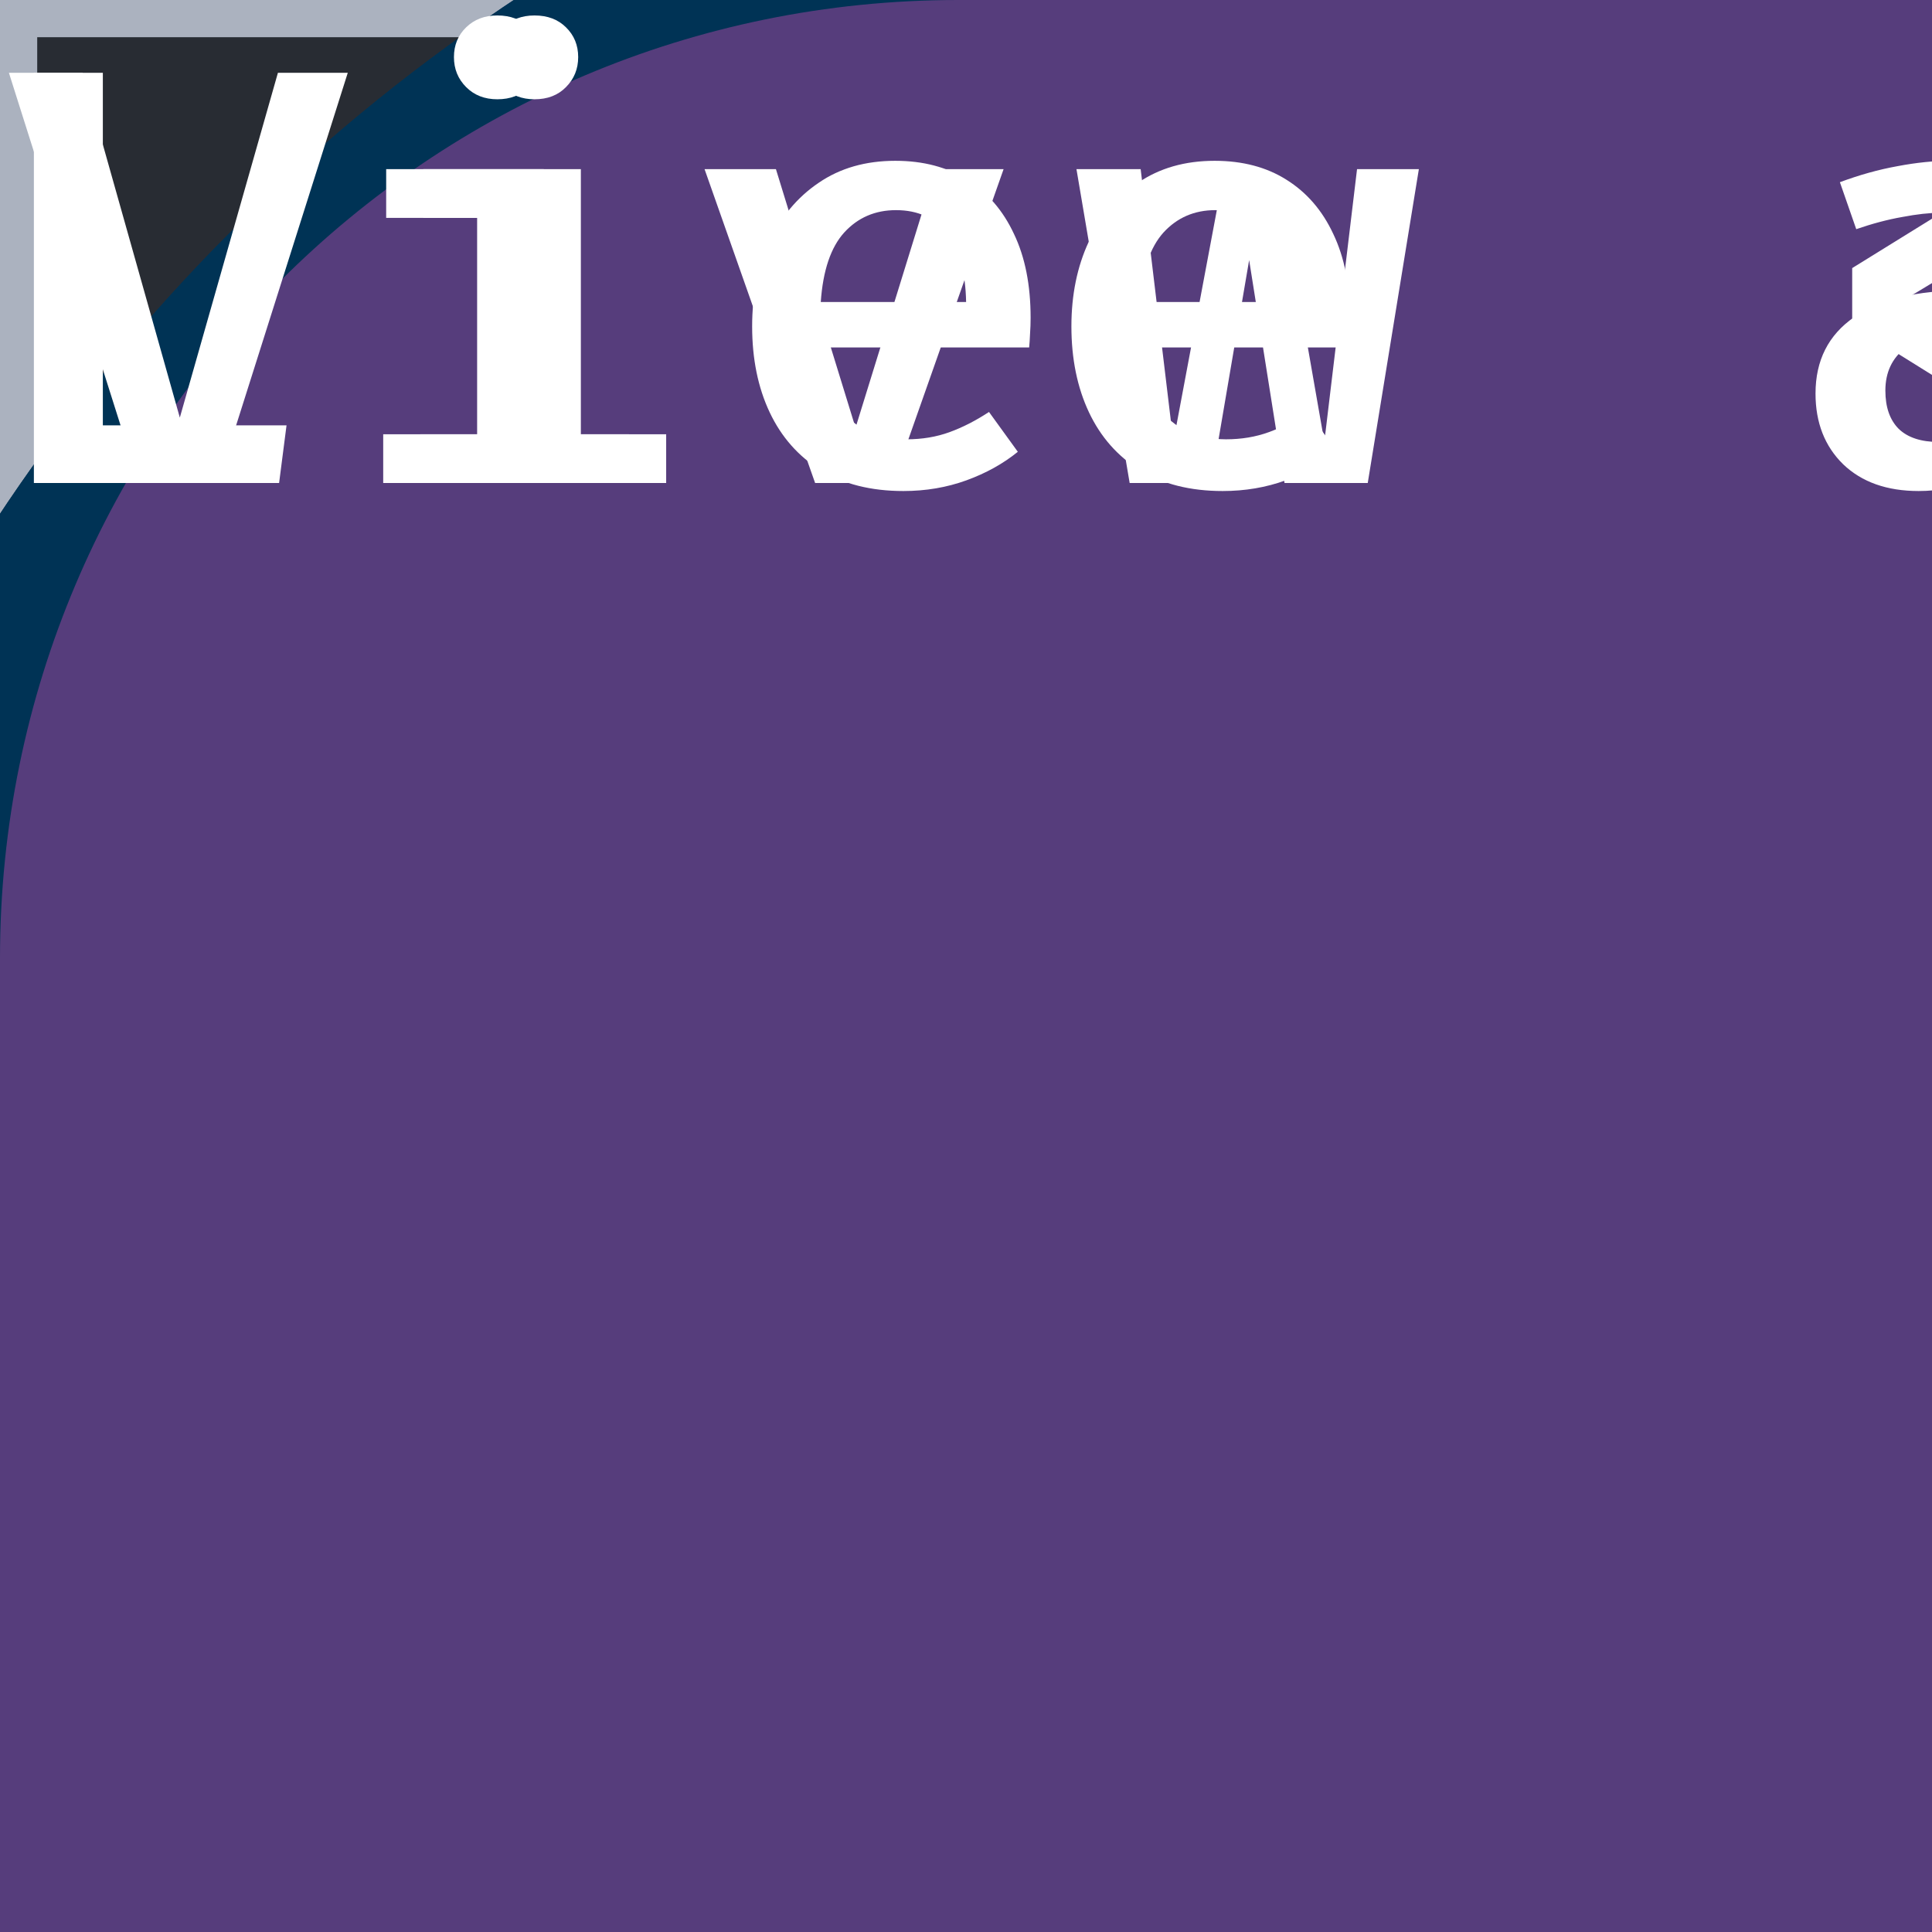 <svg width="52" height="52" viewBox="0 0 52 52" fill="none" xmlns="http://www.w3.org/2000/svg">
    <rect x="0" y="0" width="52" height="52" fill="#808080" stroke="none"/>
    <g id="code">
        <path fill-rule="evenodd" clip-rule="evenodd"
              d="M39 0H26V13H13H0V26V39V52H13H26V39H39H52V26V13V0H39ZM13 39H26V26H39V13H26V26H13V39Z"/>
    </g>

    <g id="figma">
        <path d="M16 16C16 15.116 16.369 14.268 17.025 13.643C17.681 13.018 18.572 12.667 19.5 12.667C20.428 12.667 21.319 13.018 21.975 13.643C22.631 14.268 23 15.116 23 16C23 16.884 22.631 17.732 21.975 18.357C21.319 18.982 20.428 19.333 19.5 19.333C18.572 19.333 17.681 18.982 17.025 18.357C16.369 17.732 16 16.884 16 16ZM9 22.667C9 21.783 9.369 20.935 10.025 20.31C10.681 19.684 11.572 19.333 12.5 19.333H16V22.667C16 23.551 15.631 24.399 14.975 25.024C14.319 25.649 13.428 26 12.5 26C11.572 26 10.681 25.649 10.025 25.024C9.369 24.399 9 23.551 9 22.667ZM16 6V12.667H19.5C20.428 12.667 21.319 12.316 21.975 11.69C22.631 11.065 23 10.217 23 9.333C23 8.449 22.631 7.601 21.975 6.976C21.319 6.351 20.428 6 19.5 6H16ZM9 9.333C9 10.217 9.369 11.065 10.025 11.69C10.681 12.316 11.572 12.667 12.5 12.667H16V6H12.5C11.572 6 10.681 6.351 10.025 6.976C9.369 7.601 9 8.449 9 9.333ZM9 16C9 16.884 9.369 17.732 10.025 18.357C10.681 18.982 11.572 19.333 12.5 19.333H16V12.667H12.5C11.572 12.667 10.681 13.018 10.025 13.643C9.369 14.268 9 15.116 9 16Z"
              fill="#ABB2BF"/>
    </g>

    <g id="github">
        <path d="M15.5 6C9.699 6 5 10.588 5 16.253C5 20.79 8.006 24.622 12.179 25.98C12.704 26.07 12.901 25.762 12.901 25.493C12.901 25.25 12.888 24.442 12.888 23.584C10.25 24.058 9.568 22.956 9.357 22.379C9.239 22.084 8.727 21.174 8.281 20.931C7.914 20.739 7.389 20.264 8.268 20.252C9.095 20.239 9.686 20.995 9.883 21.302C10.828 22.853 12.337 22.418 12.941 22.148C13.033 21.482 13.308 21.033 13.61 20.777C11.274 20.521 8.832 19.636 8.832 15.715C8.832 14.6 9.239 13.677 9.909 12.959C9.804 12.703 9.436 11.652 10.014 10.242C10.014 10.242 10.893 9.973 12.901 11.293C13.741 11.062 14.634 10.947 15.526 10.947C16.419 10.947 17.311 11.062 18.151 11.293C20.159 9.96 21.039 10.242 21.039 10.242C21.616 11.652 21.249 12.703 21.144 12.959C21.813 13.677 22.22 14.587 22.22 15.715C22.22 19.649 19.766 20.521 17.429 20.777C17.81 21.098 18.138 21.713 18.138 22.674C18.138 24.045 18.125 25.147 18.125 25.493C18.125 25.762 18.322 26.083 18.847 25.98C20.931 25.294 22.743 23.985 24.026 22.24C25.309 20.495 26 18.401 26 16.253C26 10.588 21.301 6 15.5 6Z"
              fill="#ABB2BF"/>
    </g>

    <g id="square">
        <circle cx="2" cy="2" r="2" fill="#ABB2BF"/>
        <circle cx="22" cy="2" r="2" fill="#ABB2BF"/>
        <circle cx="42" cy="2" r="2" fill="#ABB2BF"/>
        <circle cx="62" cy="2" r="2" fill="#ABB2BF"/>
        <circle cx="82" cy="2" r="2" fill="#ABB2BF"/>
        <circle cx="2" cy="22" r="2" fill="#ABB2BF"/>
        <circle cx="22" cy="22" r="2" fill="#ABB2BF"/>
        <circle cx="42" cy="22" r="2" fill="#ABB2BF"/>
        <circle cx="62" cy="22" r="2" fill="#ABB2BF"/>
        <circle cx="82" cy="22" r="2" fill="#ABB2BF"/>
        <circle cx="2" cy="42" r="2" fill="#ABB2BF"/>
        <circle cx="22" cy="42" r="2" fill="#ABB2BF"/>
        <circle cx="42" cy="42" r="2" fill="#ABB2BF"/>
        <circle cx="62" cy="42" r="2" fill="#ABB2BF"/>
        <circle cx="82" cy="42" r="2" fill="#ABB2BF"/>
        <circle cx="2" cy="62" r="2" fill="#ABB2BF"/>
        <circle cx="22" cy="62" r="2" fill="#ABB2BF"/>
        <circle cx="42" cy="62" r="2" fill="#ABB2BF"/>
        <circle cx="62" cy="62" r="2" fill="#ABB2BF"/>
        <circle cx="82" cy="62" r="2" fill="#ABB2BF"/>
        <circle cx="2" cy="82" r="2" fill="#ABB2BF"/>
        <circle cx="22" cy="82" r="2" fill="#ABB2BF"/>
        <circle cx="42" cy="82" r="2" fill="#ABB2BF"/>
        <circle cx="62" cy="82" r="2" fill="#ABB2BF"/>
        <circle cx="82" cy="82" r="2" fill="#ABB2BF"/>
    </g>

    <g id="dribble">
        <path fill-rule="evenodd" clip-rule="evenodd"
              d="M16.5 4C10.152 4 5 9.152 5 15.5C5 21.848 10.152 27 16.5 27C22.837 27 28 21.848 28 15.5C28 9.152 22.837 4 16.5 4ZM24.096 9.302C25.512 11.025 26.295 13.182 26.317 15.412C25.992 15.351 22.749 14.689 19.481 15.1C19.407 14.939 19.343 14.764 19.269 14.59C19.069 14.116 18.845 13.63 18.62 13.167C22.237 11.696 23.884 9.576 24.097 9.3L24.096 9.302ZM16.5 5.696C18.994 5.696 21.277 6.631 23.012 8.166C22.837 8.416 21.352 10.398 17.86 11.708C16.25 8.752 14.467 6.332 14.193 5.958C14.949 5.781 15.723 5.693 16.5 5.696ZM12.321 6.619C13.637 8.443 14.854 10.338 15.964 12.294C11.374 13.516 7.32 13.492 6.883 13.492C7.199 12.005 7.854 10.611 8.798 9.419C9.741 8.228 10.947 7.27 12.321 6.621V6.619ZM6.672 15.514V15.213C7.096 15.227 11.861 15.289 16.763 13.817C17.049 14.364 17.311 14.926 17.561 15.487L17.173 15.599C12.11 17.234 9.416 21.698 9.19 22.074C7.569 20.273 6.671 17.936 6.672 15.513V15.514ZM16.5 25.328C14.317 25.332 12.196 24.603 10.477 23.258C10.649 22.896 12.646 19.055 18.183 17.122C18.209 17.109 18.221 17.109 18.247 17.097C19.18 19.507 19.881 22 20.341 24.543C19.128 25.065 17.82 25.332 16.5 25.328ZM21.977 23.645C21.876 23.045 21.352 20.178 20.068 16.647C23.148 16.161 25.842 16.959 26.179 17.071C25.969 18.398 25.488 19.666 24.764 20.797C24.041 21.929 23.091 22.898 21.975 23.645H21.977Z"
              fill="#ABB2BF"/>
    </g>

    <g id="logoSquare">
        <mask id="path-1-inside-1_1103_3692" fill="white">
            <path fill-rule="evenodd" clip-rule="evenodd"
                  d="M0 39.75H38.75H77.5V78.5H38.75V117.25H77.5V156H38.75H0V117.25V78.5V39.75Z"/>
        </mask>
        <path d="M0 39.75V38.75H-1V39.75H0ZM77.5 39.75H78.5V38.75H77.5V39.75ZM77.5 78.5V79.5H78.5V78.5H77.5ZM38.75 78.5V77.5H37.75V78.5H38.75ZM38.75 117.25H37.75V118.25H38.75V117.25ZM77.5 117.25H78.5V116.25H77.5V117.25ZM77.5 156V157H78.5V156H77.5ZM0 156H-1V157H0V156ZM38.75 38.75H0V40.75H38.75V38.75ZM77.5 38.75H38.75V40.75H77.5V38.75ZM78.5 78.5V39.75H76.5V78.5H78.5ZM38.75 79.5H77.5V77.5H38.75V79.5ZM39.75 117.25V78.5H37.75V117.25H39.75ZM38.75 118.25H77.5V116.25H38.75V118.25ZM76.5 117.25V156H78.5V117.25H76.5ZM77.5 155H38.75V157H77.5V155ZM0 157H38.75V155H0V157ZM-1 117.25V156H1V117.25H-1ZM-1 78.5V117.25H1V78.5H-1ZM-1 39.75V78.5H1V39.75H-1Z"
              fill="#C778DD" mask="url(#path-1-inside-1_1103_3692)"/>
        <mask id="path-3-outside-2_1103_3692" maskUnits="userSpaceOnUse" x="76.5" y="0" width="80" height="119"
              fill="black">
            <rect fill="white" x="76.5" width="80" height="119"/>
            <path fill-rule="evenodd" clip-rule="evenodd"
                  d="M77.5 1H116.25H155V39.75V78.5V117.25H116.25H77.5V78.5H116.25V39.75H77.5V1Z"/>
        </mask>
        <path d="M77.5 1V0H76.5V1H77.5ZM155 1H156V0H155V1ZM155 117.25V118.25H156V117.25H155ZM77.5 117.25H76.5V118.25H77.5V117.25ZM77.5 78.5V77.5H76.5V78.5H77.5ZM116.25 78.5V79.5H117.25V78.5H116.25ZM116.25 39.75H117.25V38.75H116.25V39.75ZM77.5 39.75H76.5V40.75H77.5V39.75ZM116.25 0H77.5V2H116.25V0ZM155 0H116.25V2H155V0ZM156 39.75V1H154V39.75H156ZM156 78.5V39.75H154V78.5H156ZM156 117.25V78.5H154V117.25H156ZM116.25 118.25H155V116.25H116.25V118.25ZM116.25 116.25H77.5V118.25H116.25V116.25ZM78.5 117.25V78.5H76.5V117.25H78.5ZM77.5 79.5H116.25V77.5H77.5V79.5ZM115.25 39.75V78.5H117.25V39.75H115.25ZM77.5 40.75H116.25V38.75H77.5V40.75ZM76.5 1V39.75H78.5V1H76.5Z"
              fill="#C778DD" mask="url(#path-3-outside-2_1103_3692)"/>
    </g>

    <g id="iconColor">
        <rect x="0.5" y="1" width="15" height="15" fill="#C778DD" stroke="#C778DD"/>
    </g>

    <g id="qutes">
        <rect width="41.472" height="28.704" fill="#282C33"/>
        <path d="M18.56 19.616C18.56 21.045 18.037 22.251 16.992 23.232C15.968 24.213 14.72 24.704 13.248 24.704C11.733 24.704 10.475 24.213 9.472 23.232C8.491 22.251 8 21.045 8 19.616C8 18.933 8.096 18.208 8.288 17.44C8.48 16.672 8.864 15.68 9.44 14.464L14.4 4H19.2L16.544 15.584C17.141 16.011 17.621 16.576 17.984 17.28C18.368 17.963 18.56 18.741 18.56 19.616ZM32.8 19.616C32.8 21.045 32.277 22.251 31.232 23.232C30.187 24.213 28.939 24.704 27.488 24.704C26.016 24.704 24.768 24.213 23.744 23.232C22.741 22.251 22.24 21.045 22.24 19.616C22.24 18.933 22.336 18.208 22.528 17.44C22.72 16.672 23.115 15.68 23.712 14.464L28.704 4H33.472L30.784 15.584C31.403 16.011 31.893 16.576 32.256 17.28C32.619 17.963 32.8 18.741 32.8 19.616Z"
              fill="#ABB2BF"/>
    </g>
    <g id="rectangle">
        <rect x="0.5" y="0.5" width="85" height="85" stroke="#ABB2BF"/>
    </g>
    <g id="rectangleMini">
        <rect x="0.5" y="0.5" width="51" height="51" stroke="#ABB2BF"/>
    </g>
    <g id="javascript">
        <g clip-path="url(#clip0_1_405)">
            <path d="M35.417 1.61203e-05H164.583C169.236 -0.004 173.843 0.932 178.142 2.756C182.441 4.58 186.347 7.255 189.636 10.629C192.926 14.003 195.535 18.009 197.313 22.419C199.091 26.828 200.004 31.553 200 36.325V163.675C200.004 168.447 199.091 173.172 197.313 177.581C195.535 181.991 192.926 185.997 189.636 189.371C186.347 192.745 182.441 195.42 178.142 197.244C173.843 199.068 169.236 200.004 164.583 200H35.417C30.765 200.004 26.157 199.068 21.858 197.244C17.559 195.42 13.653 192.745 10.364 189.371C7.074 185.997 4.465 181.991 2.687 177.581C0.909 173.172 -0.004 168.447 1.57173e-05 163.675V36.325C-0.004 31.553 0.909 26.828 2.687 22.419C4.465 18.009 7.074 14.003 10.364 10.629C13.653 7.255 17.559 4.58 21.858 2.756C26.157 0.932 30.765 -0.004 35.417 1.61203e-05Z"
                  fill="#F7DF1E"/>
            <path d="M134.689 156.492C138.717 163.07 143.959 167.905 153.229 167.905C161.016 167.905 165.99 164.013 165.99 158.635C165.99 152.19 160.879 149.908 152.308 146.159L147.61 144.143C134.048 138.365 125.038 131.127 125.038 115.825C125.038 101.73 135.778 91 152.562 91C164.511 91 173.102 95.159 179.292 106.048L164.657 115.444C161.435 109.667 157.959 107.39 152.562 107.39C147.057 107.39 143.568 110.883 143.568 115.444C143.568 121.083 147.06 123.365 155.124 126.857L159.822 128.87C175.79 135.717 184.806 142.698 184.806 158.394C184.806 175.314 171.514 184.584 153.663 184.584C136.21 184.584 124.933 176.267 119.416 165.365L134.689 156.492ZM68.298 158.121C71.251 163.359 73.936 167.787 80.394 167.787C86.568 167.787 90.463 165.371 90.463 155.978V92.073H109.257V156.232C109.257 175.692 97.848 184.549 81.194 184.549C66.146 184.549 57.432 176.762 53 167.383L68.298 158.121Z"
                  fill="black"/>
        </g>
        <defs>
            <clipPath id="clip0_1_405">
                <rect width="200" height="200" fill="white"/>
            </clipPath>
        </defs>
    </g>
    <g id="html">
        <g clip-path="url(#clip0_7_116)">
            <path d="M35.417 1.61203e-05H164.583C169.236 -0.004 173.843 0.932 178.142 2.756C182.441 4.58 186.347 7.255 189.636 10.629C192.926 14.003 195.535 18.009 197.313 22.419C199.091 26.828 200.004 31.553 200 36.325V163.675C200.004 168.447 199.091 173.172 197.313 177.581C195.535 181.991 192.926 185.997 189.636 189.371C186.347 192.745 182.441 195.42 178.142 197.244C173.843 199.068 169.236 200.004 164.583 200H35.417C30.765 200.004 26.157 199.068 21.858 197.244C17.559 195.42 13.653 192.745 10.364 189.371C7.074 185.997 4.465 181.991 2.687 177.581C0.909 173.172 -0.004 168.447 1.57173e-05 163.675V36.325C-0.004 31.553 0.909 26.828 2.687 22.419C4.465 18.009 7.074 14.003 10.364 10.629C13.653 7.255 17.559 4.58 21.858 2.756C26.157 0.932 30.765 -0.004 35.417 1.61203e-05Z"
                  fill="#F16529"/>
            <path d="M69 59.96H100.066V38H45L45.525 43.891L50.923 104.408H100.066V82.448H71.007L69 59.96ZM73.949 115.388H51.904L54.981 149.869L99.965 162.356L100.066 162.328V139.481L99.969 139.506L75.513 132.902L73.949 115.388Z"
                  fill="#EBEBEB"/>
            <path d="M99.99 104.408H127.032L124.482 132.888L99.989 139.499V162.346L145.009 149.869L145.339 146.159L150.5 88.345L151.036 82.448H99.99V104.408ZM99.99 59.907V59.96H153.034L153.474 55.025L154.475 43.891L155 38H99.99V59.907V59.907Z"
                  fill="white"/>
        </g>
        <defs>
            <clipPath id="clip0_7_116">
                <rect width="200" height="200" fill="white"/>
            </clipPath>
        </defs>
    </g>
    <g id="css">
        <g clip-path="url(#clip0_7_123)">
            <path d="M35.417 1.61203e-05H164.583C169.236 -0.004 173.843 0.932 178.142 2.756C182.441 4.58 186.347 7.255 189.636 10.629C192.926 14.003 195.535 18.009 197.313 22.419C199.091 26.828 200.004 31.553 200 36.325V163.675C200.004 168.447 199.091 173.172 197.313 177.581C195.535 181.991 192.926 185.997 189.636 189.371C186.347 192.745 182.441 195.42 178.142 197.244C173.843 199.068 169.236 200.004 164.583 200H35.417C30.765 200.004 26.157 199.068 21.858 197.244C17.559 195.42 13.653 192.745 10.364 189.371C7.074 185.997 4.465 181.991 2.687 177.581C0.909 173.172 -0.004 168.447 1.57173e-05 163.675V36.325C-0.004 31.553 0.909 26.828 2.687 22.419C4.465 18.009 7.074 14.003 10.364 10.629C13.653 7.255 17.559 4.58 21.858 2.756C26.157 0.932 30.765 -0.004 35.417 1.61203e-05Z"
                  fill="#2965F1"/>
            <path d="M48.955 82.448L50.923 104.408H100.066V82.448H48.955ZM45 38L46.996 59.96H100.066V38H45ZM100.066 139.481L99.969 139.506L75.513 132.902L73.949 115.388H51.904L54.981 149.869L99.965 162.356L100.066 162.328V139.481Z"
                  fill="#EBEBEB"/>
            <path d="M151.036 82.448L155 38H99.99V59.96H130.934L128.936 82.448H99.99V104.408H127.032L124.482 132.888L99.989 139.499V162.346L145.009 149.869L145.339 146.159L150.5 88.345L151.036 82.448Z"
                  fill="white"/>
        </g>
        <defs>
            <clipPath id="clip0_7_123">
                <rect width="200" height="200" fill="white"/>
            </clipPath>
        </defs>
    </g>
    <g id="sass">
        <g clip-path="url(#clip0_1_451)">
            <path d="M35.417 1.61203e-05H164.583C169.236 -0.004 173.843 0.932 178.142 2.756C182.441 4.58 186.347 7.255 189.636 10.629C192.926 14.003 195.535 18.009 197.313 22.419C199.091 26.828 200.004 31.553 200 36.325V163.675C200.004 168.447 199.091 173.172 197.313 177.581C195.535 181.991 192.926 185.997 189.636 189.371C186.347 192.745 182.441 195.42 178.142 197.244C173.843 199.068 169.236 200.004 164.583 200H35.417C30.765 200.004 26.157 199.068 21.858 197.244C17.559 195.42 13.653 192.745 10.364 189.371C7.074 185.997 4.465 181.991 2.687 177.581C0.909 173.172 -0.004 168.447 1.57173e-05 163.675V36.325C-0.004 31.553 0.909 26.828 2.687 22.419C4.465 18.009 7.074 14.003 10.364 10.629C13.653 7.255 17.559 4.58 21.858 2.756C26.157 0.932 30.765 -0.004 35.417 1.61203e-05Z"
                  fill="#000B1D"/>
            <g clip-path="url(#clip1_1_451)">
                <path d="M154.801 109.098C149.501 109.126 144.895 110.415 141.038 112.319C139.623 109.49 138.208 106.97 137.958 105.121C137.681 102.965 137.348 101.648 137.681 99.071C138.014 96.495 139.512 92.826 139.484 92.546C139.457 92.266 139.151 90.949 136.099 90.921C133.047 90.893 130.411 91.509 130.106 92.322C129.801 93.134 129.218 94.982 128.829 96.887C128.302 99.688 122.725 109.686 119.534 114.924C118.507 112.879 117.62 111.087 117.425 109.658C117.148 107.502 116.815 106.185 117.148 103.609C117.481 101.032 118.979 97.363 118.951 97.083C118.924 96.803 118.618 95.486 115.566 95.458C112.514 95.43 109.878 96.047 109.573 96.859C109.268 97.671 108.935 99.576 108.296 101.424C107.658 103.273 100.25 119.965 98.307 124.278C97.308 126.491 96.448 128.256 95.838 129.46C95.838 129.46 95.81 129.544 95.727 129.684C95.2 130.72 94.894 131.28 94.894 131.28C94.894 131.28 94.894 131.28 94.894 131.308C94.478 132.065 94.034 132.765 93.812 132.765C93.646 132.765 93.341 130.748 93.868 128.003C94.978 122.206 97.614 113.187 97.586 112.879C97.586 112.711 98.085 111.143 95.866 110.331C93.701 109.518 92.924 110.863 92.73 110.863C92.536 110.863 92.397 111.339 92.397 111.339C92.397 111.339 94.811 101.2 87.791 101.2C83.407 101.2 77.358 106.045 74.361 110.415C72.475 111.451 68.451 113.663 64.15 116.044C62.513 116.968 60.821 117.893 59.239 118.761C59.128 118.649 59.017 118.509 58.906 118.397C50.415 109.238 34.71 102.768 35.376 90.473C35.626 85.992 37.152 74.228 65.538 59.944C88.901 48.321 107.492 51.542 110.71 58.684C115.316 68.879 100.749 87.812 76.609 90.557C67.397 91.593 62.569 88.008 61.348 86.664C60.072 85.264 59.877 85.18 59.406 85.46C58.629 85.88 59.128 87.14 59.406 87.868C60.127 89.773 63.096 93.134 68.118 94.786C72.558 96.243 83.352 97.055 96.421 91.957C111.043 86.244 122.475 70.363 119.118 57.06C115.76 43.56 93.563 39.107 72.558 46.641C60.072 51.122 46.531 58.18 36.791 67.367C25.221 78.29 23.39 87.784 24.139 91.761C26.83 105.877 46.115 115.064 53.828 121.87C53.44 122.094 53.079 122.29 52.774 122.458C48.917 124.39 34.211 132.149 30.548 140.355C26.386 149.653 31.214 156.319 34.405 157.216C44.311 159.988 54.494 155.003 59.961 146.769C65.427 138.534 64.761 127.835 62.236 122.934C62.208 122.878 62.18 122.822 62.125 122.766C63.124 122.178 64.15 121.562 65.149 120.974C67.119 119.797 69.062 118.705 70.727 117.809C69.783 120.413 69.089 123.522 68.756 128.003C68.34 133.269 70.477 140.103 73.279 142.792C74.528 143.968 75.999 143.996 76.942 143.996C80.216 143.996 81.687 141.251 83.324 138.002C85.322 134.025 87.125 129.404 87.125 129.404C87.125 129.404 84.878 141.895 90.982 141.895C93.202 141.895 95.449 138.983 96.448 137.498C96.448 137.526 96.448 137.526 96.448 137.526C96.448 137.526 96.504 137.442 96.615 137.246C96.837 136.882 96.975 136.658 96.975 136.658C96.975 136.658 96.975 136.63 96.975 136.602C97.863 135.033 99.861 131.476 102.83 125.567C106.659 117.949 110.35 108.426 110.35 108.426C110.35 108.426 110.683 110.751 111.82 114.616C112.486 116.884 113.874 119.377 114.984 121.786C114.096 123.046 113.541 123.746 113.541 123.746C113.541 123.746 113.541 123.746 113.568 123.774C112.847 124.727 112.07 125.763 111.21 126.771C108.185 130.412 104.578 134.585 104.079 135.79C103.496 137.218 103.635 138.254 104.745 139.095C105.549 139.711 106.992 139.795 108.463 139.711C111.182 139.515 113.097 138.842 114.04 138.422C115.511 137.89 117.231 137.078 118.84 135.874C121.809 133.661 123.613 130.496 123.446 126.323C123.363 124.026 122.614 121.73 121.698 119.573C121.976 119.181 122.226 118.789 122.503 118.397C127.192 111.479 130.827 103.889 130.827 103.889C130.827 103.889 131.16 106.213 132.298 110.078C132.853 112.039 133.99 114.168 134.989 116.24C130.578 119.853 127.858 124.054 126.887 126.799C125.139 131.897 126.499 134.193 129.079 134.725C130.245 134.977 131.909 134.417 133.13 133.885C134.684 133.381 136.515 132.513 138.264 131.224C141.233 129.012 144.09 125.931 143.924 121.758C143.841 119.853 143.341 117.977 142.648 116.156C146.394 114.588 151.222 113.719 157.381 114.448C170.589 116.016 173.197 124.334 172.698 127.835C172.199 131.336 169.424 133.241 168.508 133.829C167.593 134.417 167.287 134.613 167.371 135.033C167.482 135.65 167.925 135.622 168.702 135.51C169.785 135.313 175.639 132.681 175.889 126.239C176.305 118.005 168.536 109.014 154.801 109.098ZM52.913 143.772C48.529 148.589 42.424 150.41 39.788 148.869C36.958 147.217 38.068 140.103 43.451 135.005C46.725 131.897 50.943 129.012 53.745 127.247C54.383 126.855 55.327 126.295 56.464 125.595C56.659 125.483 56.77 125.427 56.77 125.427C56.992 125.287 57.214 125.147 57.435 125.007C59.406 132.289 57.519 138.702 52.913 143.772ZM84.822 121.87C83.296 125.623 80.105 135.229 78.163 134.697C76.498 134.249 75.471 126.967 77.83 119.769C79.023 116.156 81.548 111.843 83.019 110.163C85.405 107.474 88.041 106.578 88.679 107.67C89.484 109.098 85.766 119.517 84.822 121.87ZM111.154 134.585C110.516 134.921 109.906 135.145 109.628 134.977C109.434 134.865 109.906 134.417 109.906 134.417C109.906 134.417 113.208 130.832 114.512 129.208C115.261 128.256 116.149 127.135 117.092 125.875C117.092 125.987 117.092 126.127 117.092 126.239C117.092 130.524 112.986 133.409 111.154 134.585ZM131.465 129.908C130.994 129.572 131.077 128.452 132.659 124.951C133.269 123.578 134.712 121.282 137.181 119.069C137.459 119.965 137.653 120.833 137.625 121.646C137.598 127.051 133.768 129.068 131.465 129.908Z"
                      fill="#CD6799"/>
            </g>
        </g>
        <defs>
            <clipPath id="clip0_1_451">
                <rect width="200" height="200" fill="white"/>
            </clipPath>
            <clipPath id="clip1_1_451">
                <rect width="152" height="115" fill="white" transform="translate(24 43)"/>
            </clipPath>
        </defs>
    </g>
    <g id="ts">
        <g clip-path="url(#clip0_126_1545)">
            <path d="M158.904 2.74H41.096C19.912 2.74 2.74 19.912 2.74 41.096V158.904C2.74 180.088 19.912 197.26 41.096 197.26H158.904C180.088 197.26 197.26 180.088 197.26 158.904V41.096C197.26 19.912 180.088 2.74 158.904 2.74Z"
                  fill="white" stroke="#003355" stroke-width="21.918"/>
            <path d="M158.904 2.74H41.096C19.912 2.74 2.74 19.912 2.74 41.096V158.904C2.74 180.088 19.912 197.26 41.096 197.26H158.904C180.088 197.26 197.26 180.088 197.26 158.904V41.096C197.26 19.912 180.088 2.74 158.904 2.74Z"
                  stroke="#003355" stroke-width="21.918"/>
            <mask id="mask0_126_1545" style="mask-type:luminance" maskUnits="userSpaceOnUse" x="5" y="5" width="190"
                  height="190">
                <path d="M156.164 5.479H43.836C22.652 5.479 5.479 22.652 5.479 43.836V156.164C5.479 177.348 22.652 194.521 43.836 194.521H156.164C177.348 194.521 194.521 177.348 194.521 156.164V43.836C194.521 22.652 177.348 5.479 156.164 5.479Z"
                      fill="white"/>
            </mask>
            <g mask="url(#mask0_126_1545)">
                <path d="M-5.479 94.52L-5.479 194.521H94.52H194.521L194.521 94.52L194.521 -5.479H94.52H-5.479L-5.479 94.52ZM155.695 86.552C160.774 87.822 164.647 90.076 168.203 93.759C170.044 95.727 172.774 99.314 172.997 100.171C173.06 100.425 164.362 106.267 159.092 109.536C158.901 109.663 158.14 108.838 157.282 107.568C154.711 103.822 152.013 102.203 147.886 101.917C141.822 101.505 137.917 104.679 137.949 109.981C137.949 111.536 138.171 112.457 138.806 113.727C140.14 116.489 142.616 118.14 150.394 121.505C164.711 127.663 170.838 131.727 174.647 137.505C178.901 143.949 179.854 154.235 176.965 161.886C173.79 170.203 165.917 175.854 154.838 177.727C151.409 178.33 143.282 178.235 139.6 177.568C131.568 176.14 123.949 172.171 119.251 166.965C117.409 164.933 113.822 159.632 114.044 159.251C114.14 159.124 114.965 158.616 115.886 158.076C116.774 157.568 120.14 155.632 123.314 153.79L129.06 150.457L130.267 152.235C131.949 154.806 135.632 158.33 137.854 159.505C144.235 162.87 152.997 162.394 157.314 158.521C159.155 156.838 159.917 155.092 159.917 152.521C159.917 150.203 159.632 149.187 158.425 147.441C156.87 145.219 153.695 143.346 144.679 139.441C134.362 134.997 129.917 132.235 125.854 127.854C123.505 125.314 121.282 121.251 120.362 117.854C119.6 115.028 119.409 107.949 120.013 105.092C122.14 95.124 129.663 88.171 140.521 86.108C144.044 85.441 152.235 85.695 155.695 86.552ZM108.743 94.901L108.806 103.092H95.79H82.775L82.775 140.076L82.775 177.06H73.568H64.362L64.362 140.076L64.362 103.092H51.346H38.33L38.33 95.06C38.33 90.616 38.425 86.901 38.552 86.806C38.648 86.679 54.489 86.616 73.695 86.647L108.647 86.743L108.743 94.901Z"
                      fill="#007ACC"/>
            </g>
        </g>
        <defs>
            <clipPath id="clip0_126_1545">
                <rect width="200" height="200" fill="white"/>
            </clipPath>
        </defs>
    </g>
    <g id="bootstrap">
        <g clip-path="url(#clip0_126_1556)">
            <path d="M0 174.212C0 188.456 11.546 200 25.788 200H174.212C188.456 200 200 188.454 200 174.212V25.788C200 11.544 188.454 0 174.212 0H25.788C11.544 0 0 11.546 0 25.788V174.212Z"
                  fill="#563D7C"/>
            <path d="M82.936 88.467V60.144H107.867C110.241 60.144 112.531 60.342 114.735 60.738C116.94 61.133 118.891 61.84 120.587 62.858C122.283 63.875 123.639 65.289 124.657 67.098C125.675 68.907 126.183 71.225 126.183 74.051C126.183 79.139 124.657 82.814 121.604 85.075C118.551 87.337 114.651 88.467 109.902 88.467H82.936ZM56.309 39.453V160.547H114.99C120.417 160.547 125.703 159.868 130.847 158.512C135.992 157.155 140.571 155.063 144.585 152.237C148.599 149.41 151.793 145.764 154.167 141.297C156.542 136.831 157.729 131.545 157.729 125.44C157.729 117.864 155.892 111.391 152.217 106.021C148.542 100.65 142.974 96.891 135.511 94.742C140.939 92.142 145.037 88.806 147.807 84.736C150.577 80.666 151.962 75.578 151.962 69.472C151.962 63.819 151.03 59.07 149.164 55.226C147.299 51.382 144.67 48.301 141.278 45.983C137.886 43.665 133.815 41.997 129.067 40.98C124.318 39.962 119.06 39.453 113.294 39.453H56.309ZM82.936 139.856V106.614H111.937C117.703 106.614 122.339 107.943 125.844 110.6C129.349 113.257 131.102 117.695 131.102 123.913C131.102 127.079 130.565 129.68 129.491 131.715C128.416 133.75 126.975 135.361 125.166 136.549C123.357 137.736 121.265 138.584 118.891 139.093C116.516 139.601 114.029 139.856 111.428 139.856H82.936Z"
                  fill="white"/>
        </g>
        <defs>
            <clipPath id="clip0_126_1556">
                <rect width="200" height="200" fill="white"/>
            </clipPath>
        </defs>
    </g>
    <g id="view">
        <path d="M4.84 11.24L7.48 1.96H9.36L5.864 13H3.736L0.24 1.96H2.224L4.84 11.24ZM15.634 4.552V11.688H17.93V13H11.314V11.688H13.842V5.864H11.394V4.552H15.634ZM14.386 0.416C14.738 0.416 15.02 0.523 15.234 0.736C15.452 0.949 15.562 1.216 15.562 1.536C15.562 1.856 15.452 2.125 15.234 2.344C15.02 2.563 14.738 2.672 14.386 2.672C14.044 2.672 13.764 2.563 13.546 2.344C13.327 2.125 13.218 1.856 13.218 1.536C13.218 1.216 13.327 0.949 13.546 0.736C13.764 0.523 14.044 0.416 14.386 0.416ZM22.099 9.352C22.137 9.928 22.259 10.4 22.468 10.768C22.675 11.131 22.948 11.397 23.284 11.568C23.625 11.739 23.998 11.824 24.404 11.824C24.82 11.824 25.203 11.76 25.555 11.632C25.907 11.504 26.262 11.323 26.619 11.088L27.395 12.16C27.001 12.48 26.54 12.736 26.012 12.928C25.483 13.12 24.918 13.216 24.316 13.216C23.441 13.216 22.7 13.029 22.091 12.656C21.489 12.283 21.03 11.763 20.715 11.096C20.401 10.429 20.244 9.659 20.244 8.784C20.244 7.936 20.398 7.179 20.707 6.512C21.017 5.84 21.459 5.309 22.035 4.92C22.611 4.525 23.299 4.328 24.099 4.328C24.852 4.328 25.497 4.499 26.035 4.84C26.579 5.181 26.998 5.667 27.291 6.296C27.59 6.92 27.739 7.672 27.739 8.552C27.739 8.696 27.734 8.84 27.724 8.984C27.718 9.123 27.71 9.245 27.7 9.352H22.099ZM24.116 5.656C23.555 5.656 23.091 5.856 22.724 6.256C22.361 6.656 22.15 7.28 22.091 8.128H26.003C25.988 7.333 25.817 6.723 25.491 6.296C25.172 5.869 24.713 5.656 24.116 5.656ZM36.813 13H34.573L33.621 7L32.597 13H30.405L28.973 4.552H30.701L31.581 11.888L32.757 5.624H34.549L35.645 11.888L36.525 4.552H38.189L36.813 13ZM55.849 10.928C55.849 11.259 55.899 11.501 56.001 11.656C56.102 11.805 56.265 11.917 56.489 11.992L56.089 13.208C55.673 13.16 55.315 13.045 55.017 12.864C54.718 12.683 54.491 12.408 54.337 12.04C54.027 12.429 53.635 12.723 53.161 12.92C52.686 13.117 52.179 13.216 51.641 13.216C50.787 13.216 50.11 12.976 49.609 12.496C49.113 12.011 48.865 11.376 48.865 10.592C48.865 9.701 49.211 9.016 49.905 8.536C50.598 8.056 51.59 7.816 52.881 7.816H54.089V7.264C54.089 6.72 53.923 6.328 53.593 6.088C53.267 5.848 52.806 5.728 52.209 5.728C51.931 5.728 51.595 5.765 51.201 5.84C50.806 5.909 50.393 6.019 49.961 6.168L49.521 4.904C50.049 4.707 50.566 4.563 51.073 4.472C51.579 4.376 52.049 4.328 52.481 4.328C53.611 4.328 54.454 4.579 55.009 5.08C55.569 5.581 55.849 6.275 55.849 7.16V10.928ZM52.185 11.896C52.547 11.896 52.902 11.8 53.249 11.608C53.595 11.416 53.875 11.147 54.089 10.8V8.936H53.097C52.254 8.936 51.651 9.077 51.289 9.36C50.926 9.637 50.745 10.021 50.745 10.512C50.745 10.96 50.865 11.304 51.105 11.544C51.35 11.779 51.71 11.896 52.185 11.896ZM62.699 1.16V10.696C62.699 11.085 62.816 11.363 63.05 11.528C63.291 11.688 63.6 11.768 63.978 11.768C64.224 11.768 64.456 11.741 64.674 11.688C64.893 11.635 65.106 11.568 65.314 11.488L65.77 12.736C65.52 12.864 65.21 12.976 64.843 13.072C64.48 13.168 64.064 13.216 63.594 13.216C62.746 13.216 62.085 12.979 61.611 12.504C61.141 12.024 60.907 11.368 60.907 10.536V2.48H58.355V1.16H62.699ZM72.292 1.16V10.696C72.292 11.085 72.41 11.363 72.644 11.528C72.884 11.688 73.194 11.768 73.572 11.768C73.818 11.768 74.05 11.741 74.268 11.688C74.487 11.635 74.7 11.568 74.908 11.488L75.364 12.736C75.114 12.864 74.804 12.976 74.436 13.072C74.074 13.168 73.658 13.216 73.188 13.216C72.34 13.216 71.679 12.979 71.204 12.504C70.735 12.024 70.5 11.368 70.5 10.536V2.48H67.948V1.16H72.292ZM109.283 8.088C109.491 8.088 109.67 8.04 109.819 7.944C109.969 7.848 110.115 7.728 110.259 7.584C110.409 7.44 110.579 7.301 110.771 7.168C110.963 7.029 111.203 6.92 111.491 6.84C111.779 6.755 112.142 6.725 112.579 6.752V8.376C112.307 8.381 112.083 8.429 111.907 8.52C111.731 8.605 111.569 8.712 111.419 8.84C111.27 8.963 111.107 9.088 110.931 9.216C110.755 9.339 110.537 9.443 110.275 9.528C110.019 9.613 109.689 9.656 109.283 9.656C108.889 9.656 108.555 9.6 108.283 9.488C108.017 9.371 107.787 9.229 107.595 9.064C107.409 8.893 107.238 8.725 107.083 8.56C106.934 8.389 106.779 8.248 106.619 8.136C106.465 8.019 106.286 7.96 106.083 7.96C105.881 7.96 105.702 8.013 105.547 8.12C105.393 8.227 105.238 8.36 105.083 8.52C104.929 8.68 104.758 8.84 104.571 9C104.379 9.16 104.15 9.293 103.883 9.4C103.617 9.507 103.283 9.56 102.883 9.56C102.483 9.56 102.147 9.509 101.875 9.408C101.598 9.307 101.366 9.184 101.179 9.04C100.993 8.891 100.827 8.741 100.683 8.592C100.534 8.443 100.382 8.32 100.227 8.224C100.073 8.123 99.891 8.072 99.683 8.072C99.475 8.072 99.294 8.125 99.139 8.232C98.979 8.339 98.825 8.472 98.675 8.632C98.521 8.787 98.35 8.944 98.163 9.104C97.971 9.259 97.745 9.389 97.483 9.496C97.217 9.603 96.883 9.656 96.483 9.656C96.089 9.656 95.758 9.6 95.491 9.488C95.219 9.371 94.99 9.229 94.803 9.064C94.611 8.893 94.441 8.725 94.291 8.56C94.137 8.389 93.982 8.248 93.827 8.136C93.667 8.019 93.486 7.96 93.283 7.96C93.081 7.96 92.902 8.013 92.747 8.12C92.593 8.227 92.438 8.36 92.283 8.52C92.129 8.68 91.958 8.84 91.771 9C91.579 9.16 91.35 9.293 91.083 9.4C90.817 9.507 90.483 9.56 90.083 9.56C89.699 9.56 89.313 9.459 88.923 9.256C88.534 9.048 88.187 8.787 87.883 8.472C87.579 8.152 87.363 7.821 87.235 7.48L88.643 6.816C88.803 7.163 89.017 7.461 89.283 7.712C89.545 7.963 89.811 8.088 90.083 8.088C90.291 8.088 90.473 8.035 90.627 7.928C90.777 7.821 90.929 7.688 91.083 7.528C91.238 7.368 91.411 7.208 91.603 7.048C91.79 6.888 92.019 6.755 92.291 6.648C92.558 6.541 92.889 6.488 93.283 6.488C93.683 6.488 94.017 6.541 94.283 6.648C94.55 6.755 94.779 6.888 94.971 7.048C95.158 7.208 95.329 7.368 95.483 7.528C95.638 7.688 95.793 7.821 95.947 7.928C96.102 8.035 96.281 8.088 96.483 8.088C96.686 8.088 96.865 8.035 97.019 7.928C97.174 7.821 97.329 7.688 97.483 7.528C97.638 7.368 97.811 7.208 98.003 7.048C98.19 6.888 98.419 6.755 98.691 6.648C98.958 6.541 99.289 6.488 99.683 6.488C100.089 6.488 100.427 6.541 100.699 6.648C100.971 6.755 101.201 6.888 101.387 7.048C101.574 7.208 101.742 7.368 101.891 7.528C102.041 7.688 102.193 7.821 102.347 7.928C102.497 8.035 102.675 8.088 102.883 8.088C103.091 8.088 103.273 8.035 103.427 7.928C103.577 7.821 103.729 7.688 103.883 7.528C104.038 7.368 104.211 7.208 104.403 7.048C104.59 6.888 104.819 6.755 105.091 6.648C105.358 6.541 105.689 6.488 106.083 6.488C106.478 6.488 106.809 6.541 107.075 6.648C107.347 6.755 107.577 6.888 107.763 7.048C107.955 7.208 108.129 7.368 108.283 7.528C108.438 7.688 108.593 7.821 108.747 7.928C108.902 8.035 109.081 8.088 109.283 8.088ZM109.963 2.928L114.499 7.992L109.963 13.056L108.715 11.992L110.563 9.968C110.819 9.691 111.046 9.459 111.243 9.272C111.446 9.08 111.673 8.907 111.923 8.752V7.232C111.673 7.077 111.446 6.907 111.243 6.72C111.046 6.528 110.819 6.293 110.563 6.016L108.715 3.992L109.963 2.928Z"
              fill="white"/>
    </g>
    <g id="Buttom">
        <path d="M0.912 13V1.96H2.768V11.448H7.712L7.512 13H0.912ZM14.634 4.552V11.688H16.93V13H10.314V11.688H12.842V5.864H10.394V4.552H14.634ZM13.386 0.416C13.738 0.416 14.02 0.523 14.234 0.736C14.452 0.949 14.562 1.216 14.562 1.536C14.562 1.856 14.452 2.125 14.234 2.344C14.02 2.563 13.738 2.672 13.386 2.672C13.044 2.672 12.764 2.563 12.546 2.344C12.327 2.125 12.218 1.856 12.218 1.536C12.218 1.216 12.327 0.949 12.546 0.736C12.764 0.523 13.044 0.416 13.386 0.416ZM27.012 4.552L24.035 13H21.939L18.963 4.552H20.884L23.027 11.512L25.18 4.552H27.012ZM30.693 9.352C30.731 9.928 30.853 10.4 31.061 10.768C31.269 11.131 31.541 11.397 31.877 11.568C32.219 11.739 32.592 11.824 32.997 11.824C33.413 11.824 33.797 11.76 34.149 11.632C34.501 11.504 34.856 11.323 35.213 11.088L35.989 12.16C35.595 12.48 35.133 12.736 34.605 12.928C34.077 13.12 33.512 13.216 32.909 13.216C32.035 13.216 31.293 13.029 30.685 12.656C30.083 12.283 29.624 11.763 29.309 11.096C28.995 10.429 28.837 9.659 28.837 8.784C28.837 7.936 28.992 7.179 29.301 6.512C29.611 5.84 30.053 5.309 30.629 4.92C31.205 4.525 31.893 4.328 32.693 4.328C33.445 4.328 34.091 4.499 34.629 4.84C35.173 5.181 35.592 5.667 35.885 6.296C36.184 6.92 36.333 7.672 36.333 8.552C36.333 8.696 36.328 8.84 36.317 8.984C36.312 9.123 36.304 9.245 36.293 9.352H30.693ZM32.709 5.656C32.149 5.656 31.685 5.856 31.317 6.256C30.955 6.656 30.744 7.28 30.685 8.128H34.597C34.581 7.333 34.411 6.723 34.085 6.296C33.765 5.869 33.307 5.656 32.709 5.656ZM56.044 3.384L56.868 4.68L51.396 7.984L56.868 11.288L55.988 12.576L49.852 8.752V7.216L56.044 3.384ZM66.684 3.384L72.868 7.208V8.752L66.732 12.576L65.852 11.312L71.332 7.984L65.852 4.704L66.684 3.384ZM67.516 6.696L68.652 7.24C68.471 7.619 68.258 7.976 68.012 8.312C67.772 8.648 67.484 8.923 67.148 9.136C66.818 9.349 66.415 9.456 65.94 9.456C65.562 9.456 65.234 9.376 64.956 9.216C64.674 9.056 64.42 8.869 64.196 8.656C63.967 8.443 63.746 8.256 63.532 8.096C63.314 7.936 63.079 7.856 62.828 7.856C62.583 7.856 62.359 7.936 62.156 8.096C61.948 8.256 61.738 8.443 61.524 8.656C61.311 8.869 61.071 9.056 60.804 9.216C60.532 9.376 60.207 9.456 59.828 9.456C59.45 9.456 59.122 9.376 58.844 9.216C58.562 9.056 58.308 8.869 58.084 8.656C57.855 8.443 57.634 8.256 57.42 8.096C57.202 7.936 56.967 7.856 56.716 7.856C56.386 7.856 56.103 7.981 55.868 8.232C55.628 8.477 55.404 8.792 55.196 9.176L54.06 8.64C54.247 8.272 54.46 7.92 54.7 7.584C54.935 7.243 55.22 6.963 55.556 6.744C55.892 6.52 56.298 6.408 56.772 6.408C57.172 6.408 57.514 6.488 57.796 6.648C58.079 6.808 58.332 6.995 58.556 7.208C58.78 7.421 58.996 7.608 59.204 7.768C59.412 7.928 59.639 8.008 59.884 8.008C60.124 8.008 60.343 7.928 60.54 7.768C60.738 7.608 60.943 7.421 61.156 7.208C61.364 6.995 61.604 6.808 61.876 6.648C62.148 6.488 62.484 6.408 62.884 6.408C63.284 6.408 63.626 6.488 63.908 6.648C64.191 6.808 64.444 6.995 64.668 7.208C64.892 7.421 65.108 7.608 65.316 7.768C65.524 7.928 65.751 8.008 65.996 8.008C66.316 8.008 66.596 7.888 66.836 7.648C67.082 7.403 67.308 7.085 67.516 6.696Z"
              fill="white"/>
    </g>
</svg>




